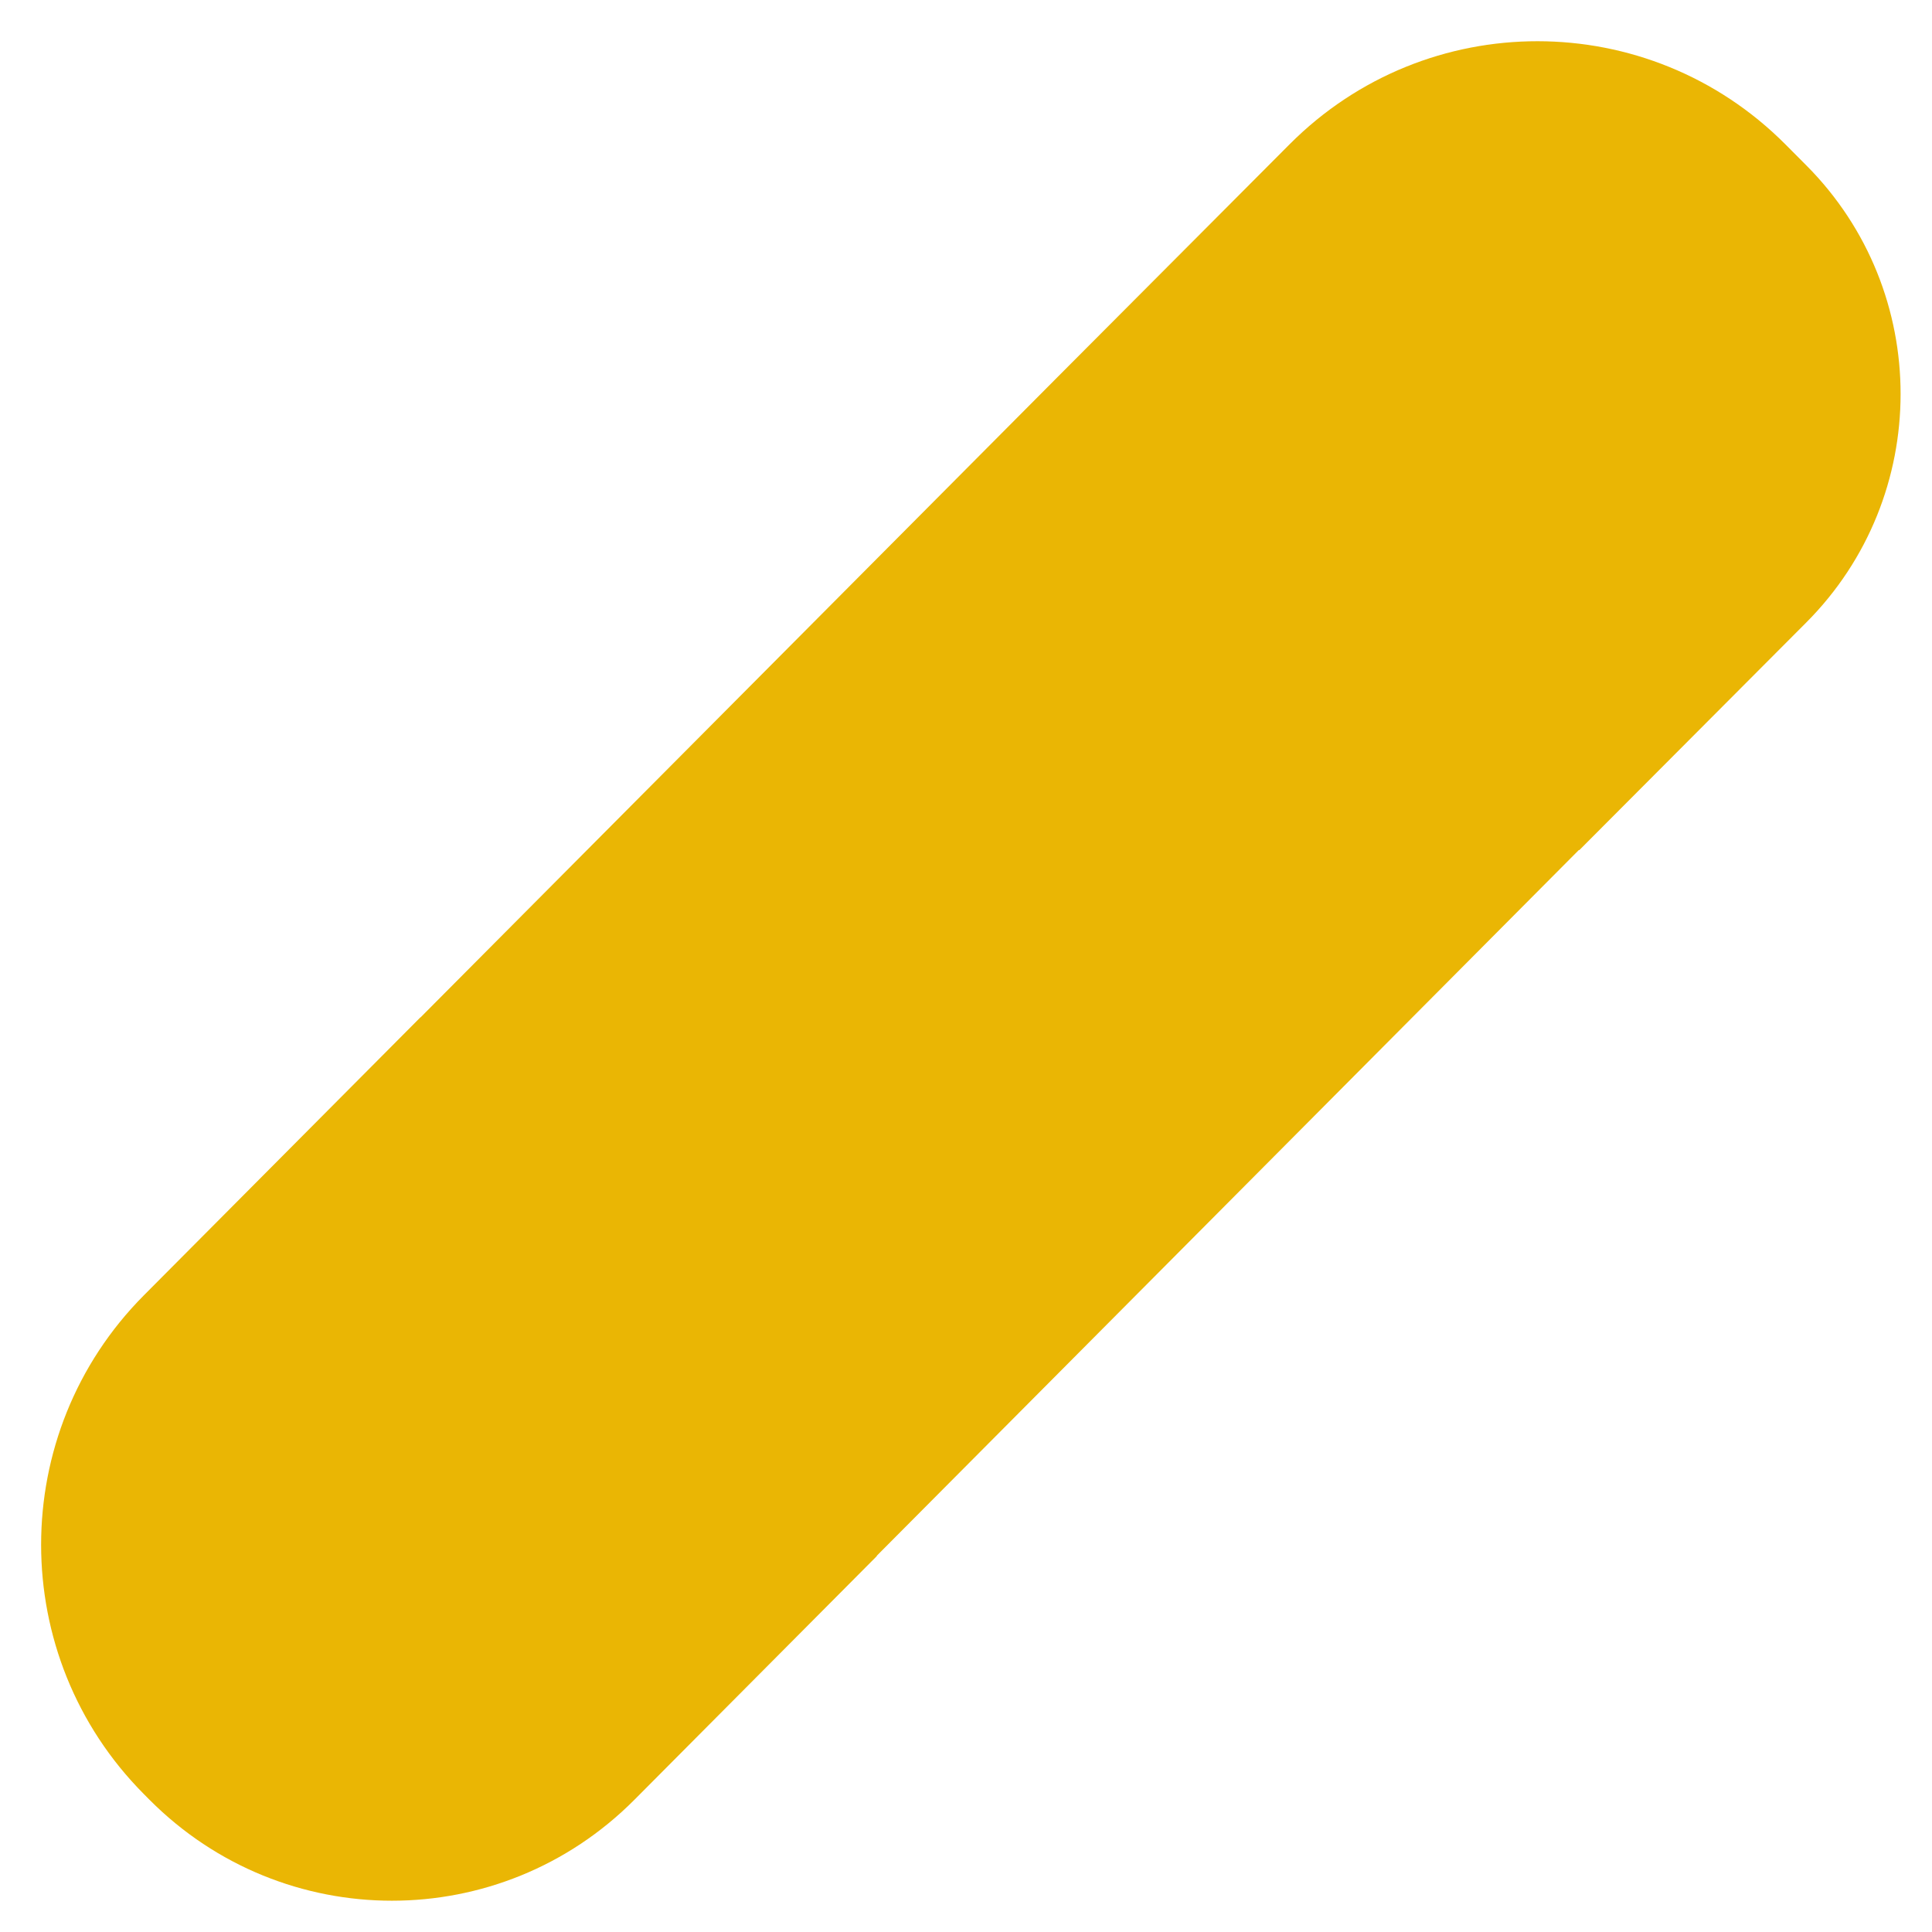 <svg width="40" height="40" viewBox="0 0 40 40" fill="none" xmlns="http://www.w3.org/2000/svg">
<path fill-rule="evenodd" clip-rule="evenodd" d="M32.699 17.6C32.697 17.602 32.694 17.602 32.693 17.6C32.691 17.599 32.688 17.599 32.687 17.6L18.153 32.21C18.152 32.211 18.152 32.213 18.153 32.214C18.154 32.215 18.154 32.217 18.153 32.218L13.135 37.262C10.362 40.049 5.868 40.049 3.095 37.262L2.979 37.145C0.142 34.293 0.142 29.67 2.979 26.818L8.703 21.064H8.705H8.707L21.897 7.805L26.701 2.986C29.538 0.14 34.133 0.143 36.968 2.992L37.402 3.428C40.001 6.041 39.999 10.279 37.396 12.889L32.699 17.6Z" fill="#EAB604"/>
</svg>
